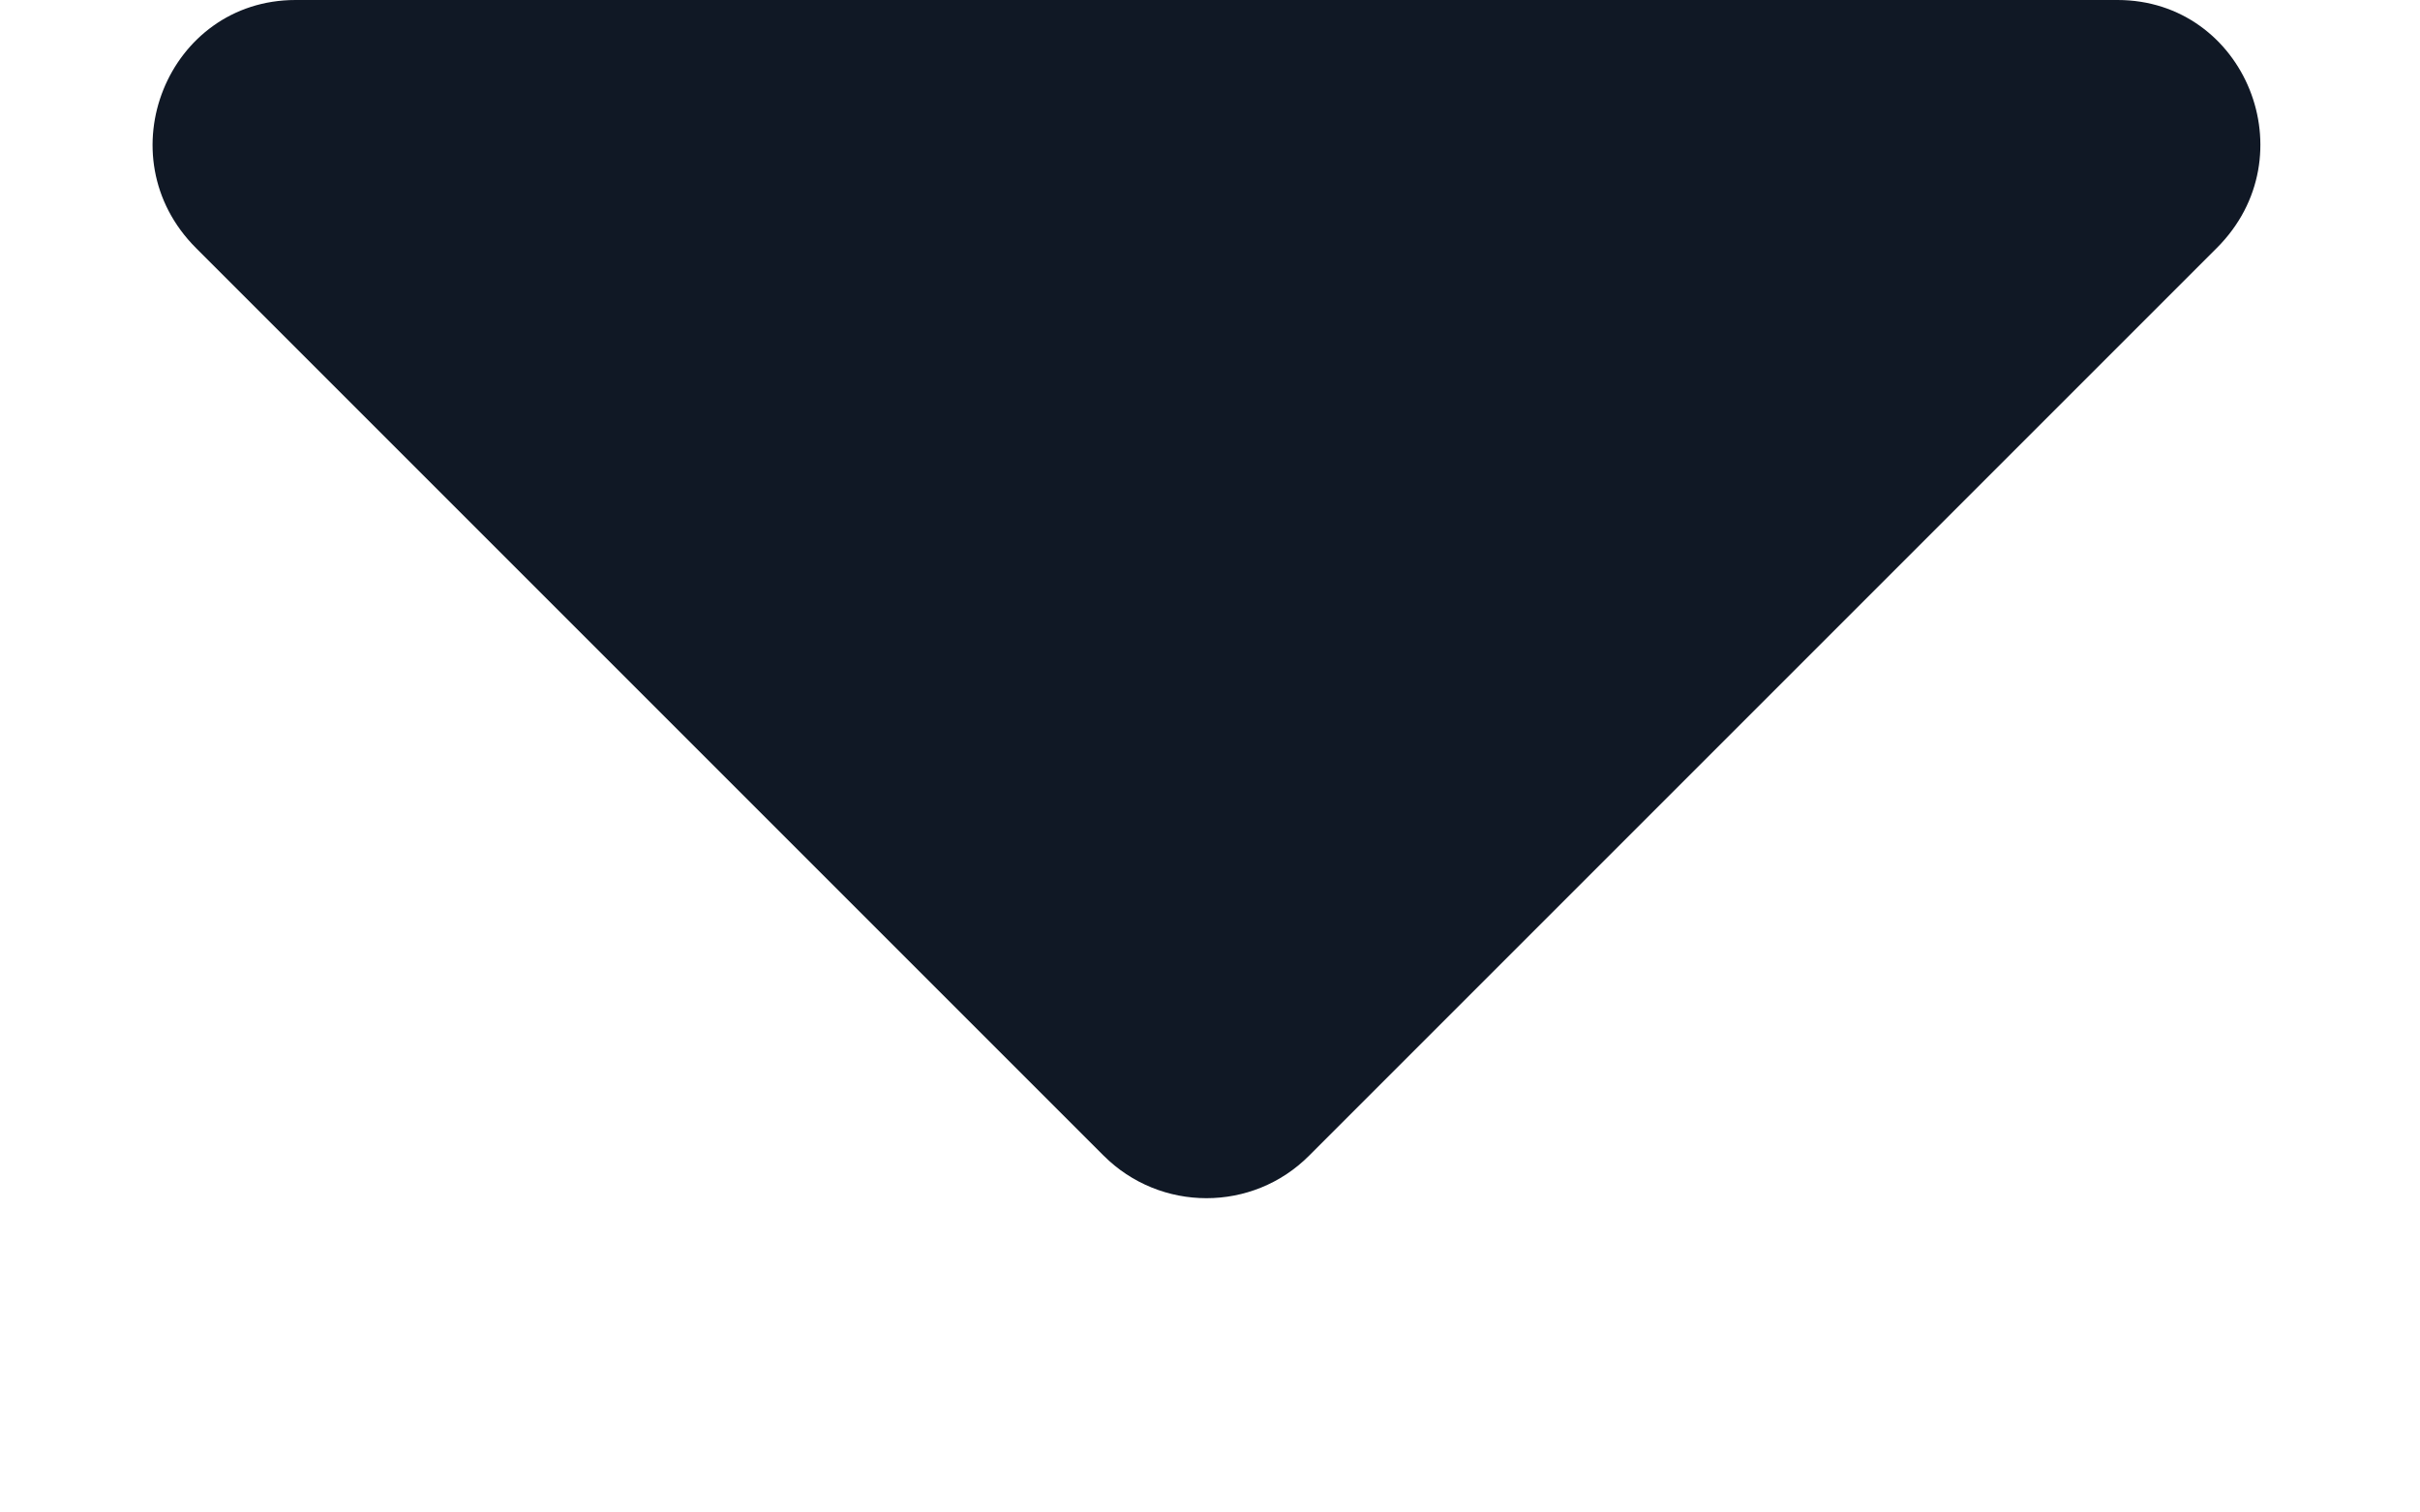 <svg width="8" height="5" viewBox="0 0 8 5" fill="none" xmlns="http://www.w3.org/2000/svg">
<path d="M0.977 0C0.555 0 0.344 0.516 0.648 0.82L3.648 3.82C3.836 4.008 4.141 4.008 4.328 3.82L7.328 0.82C7.633 0.516 7.422 0 7 0H0.977Z" fill="#101825"/>
</svg>
